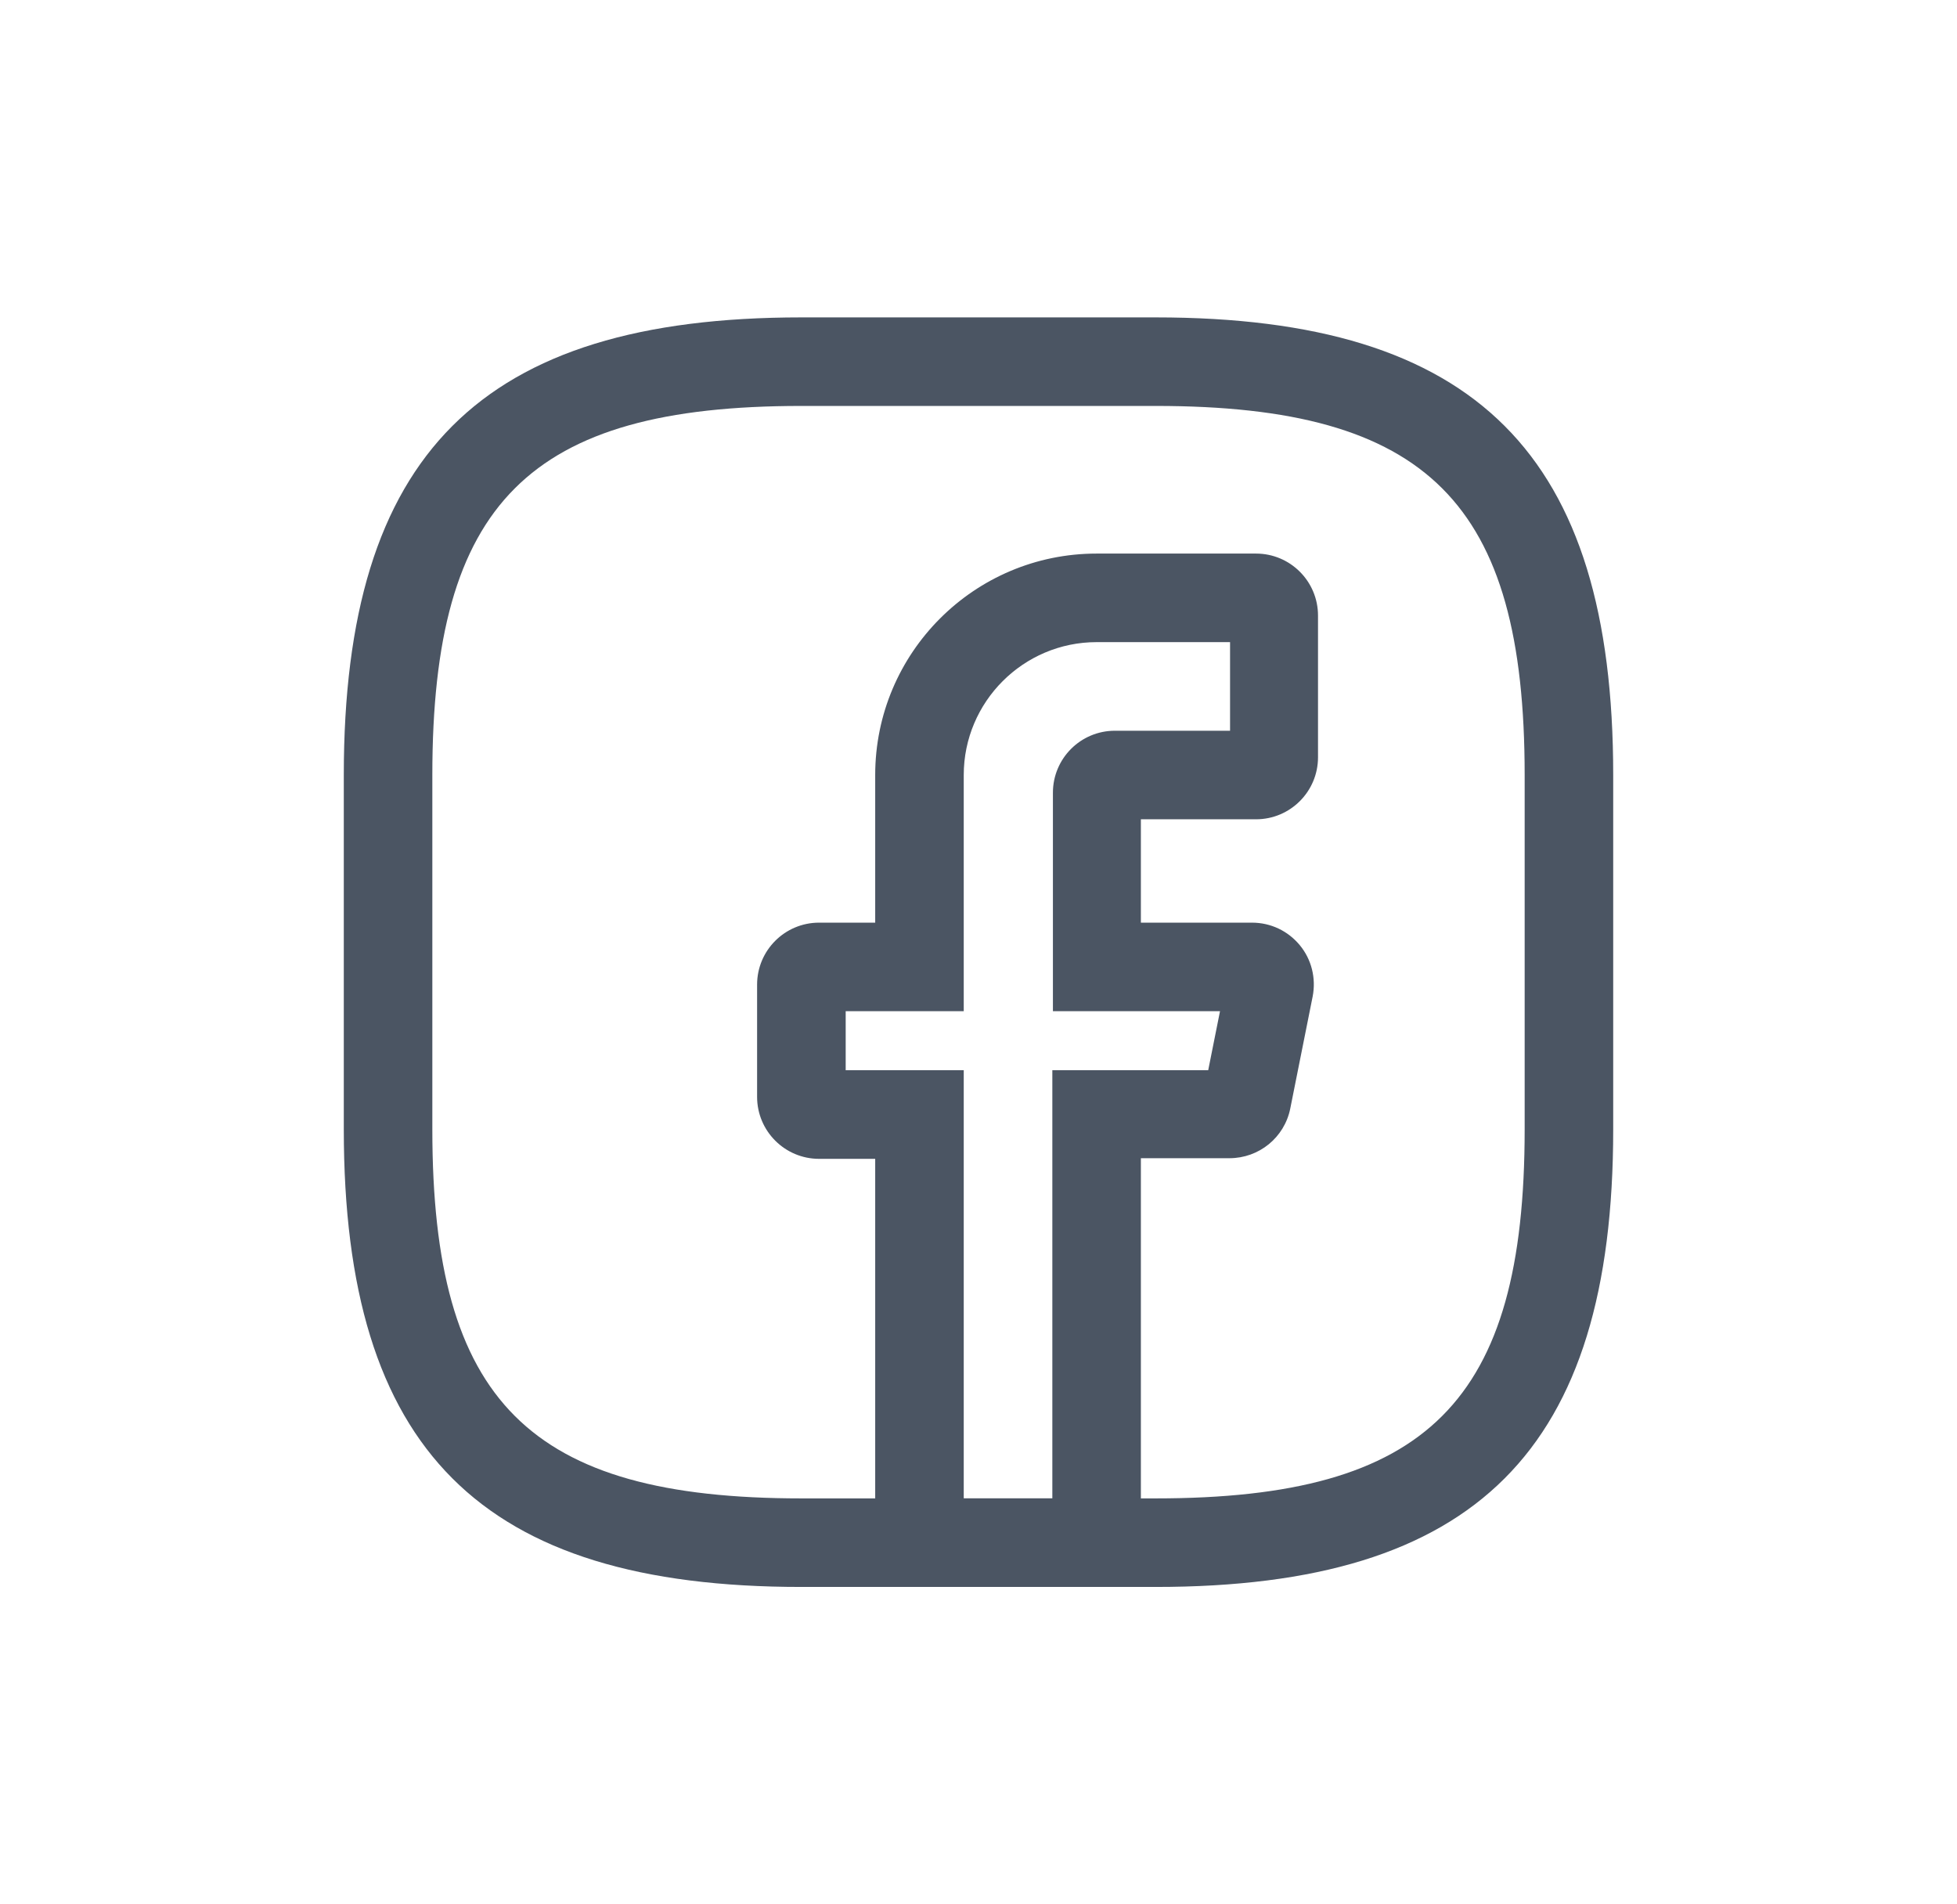 <svg width="37" height="36" viewBox="0 0 37 36" fill="none" xmlns="http://www.w3.org/2000/svg">
<path d="M21.57 30H16.547V21.907H15.486C14.839 21.907 14.314 21.382 14.314 20.735V18.614C14.314 17.966 14.839 17.442 15.486 17.442H16.547V14.651C16.547 12.34 18.422 10.465 20.733 10.465H23.747C24.394 10.465 24.919 10.989 24.919 11.637V14.316C24.919 14.963 24.394 15.488 23.747 15.488H21.57V17.442H23.669C24.026 17.442 24.35 17.598 24.573 17.866C24.796 18.134 24.885 18.491 24.818 18.837L24.394 20.958C24.283 21.505 23.803 21.895 23.244 21.895H21.57V30V30ZM18.221 28.325H19.896V20.232H22.843L23.066 19.116H19.907V14.986C19.907 14.338 20.431 13.814 21.079 13.814H23.256V12.139H20.733C19.349 12.139 18.221 13.267 18.221 14.651V19.116H15.989V20.232H18.221V28.325Z" fill="#4B5563"/>
<path d="M21.849 30H15.151C9.09 30 6.5 27.41 6.5 21.349V14.651C6.5 8.59 9.09 6 15.151 6H21.849C27.91 6 30.5 8.59 30.5 14.651V21.349C30.5 27.41 27.91 30 21.849 30ZM15.151 7.674C10.005 7.674 8.174 9.505 8.174 14.651V21.349C8.174 26.495 10.005 28.326 15.151 28.326H21.849C26.995 28.326 28.826 26.495 28.826 21.349V14.651C28.826 9.505 26.995 7.674 21.849 7.674H15.151Z" fill="#4B5563"/>
</svg>
